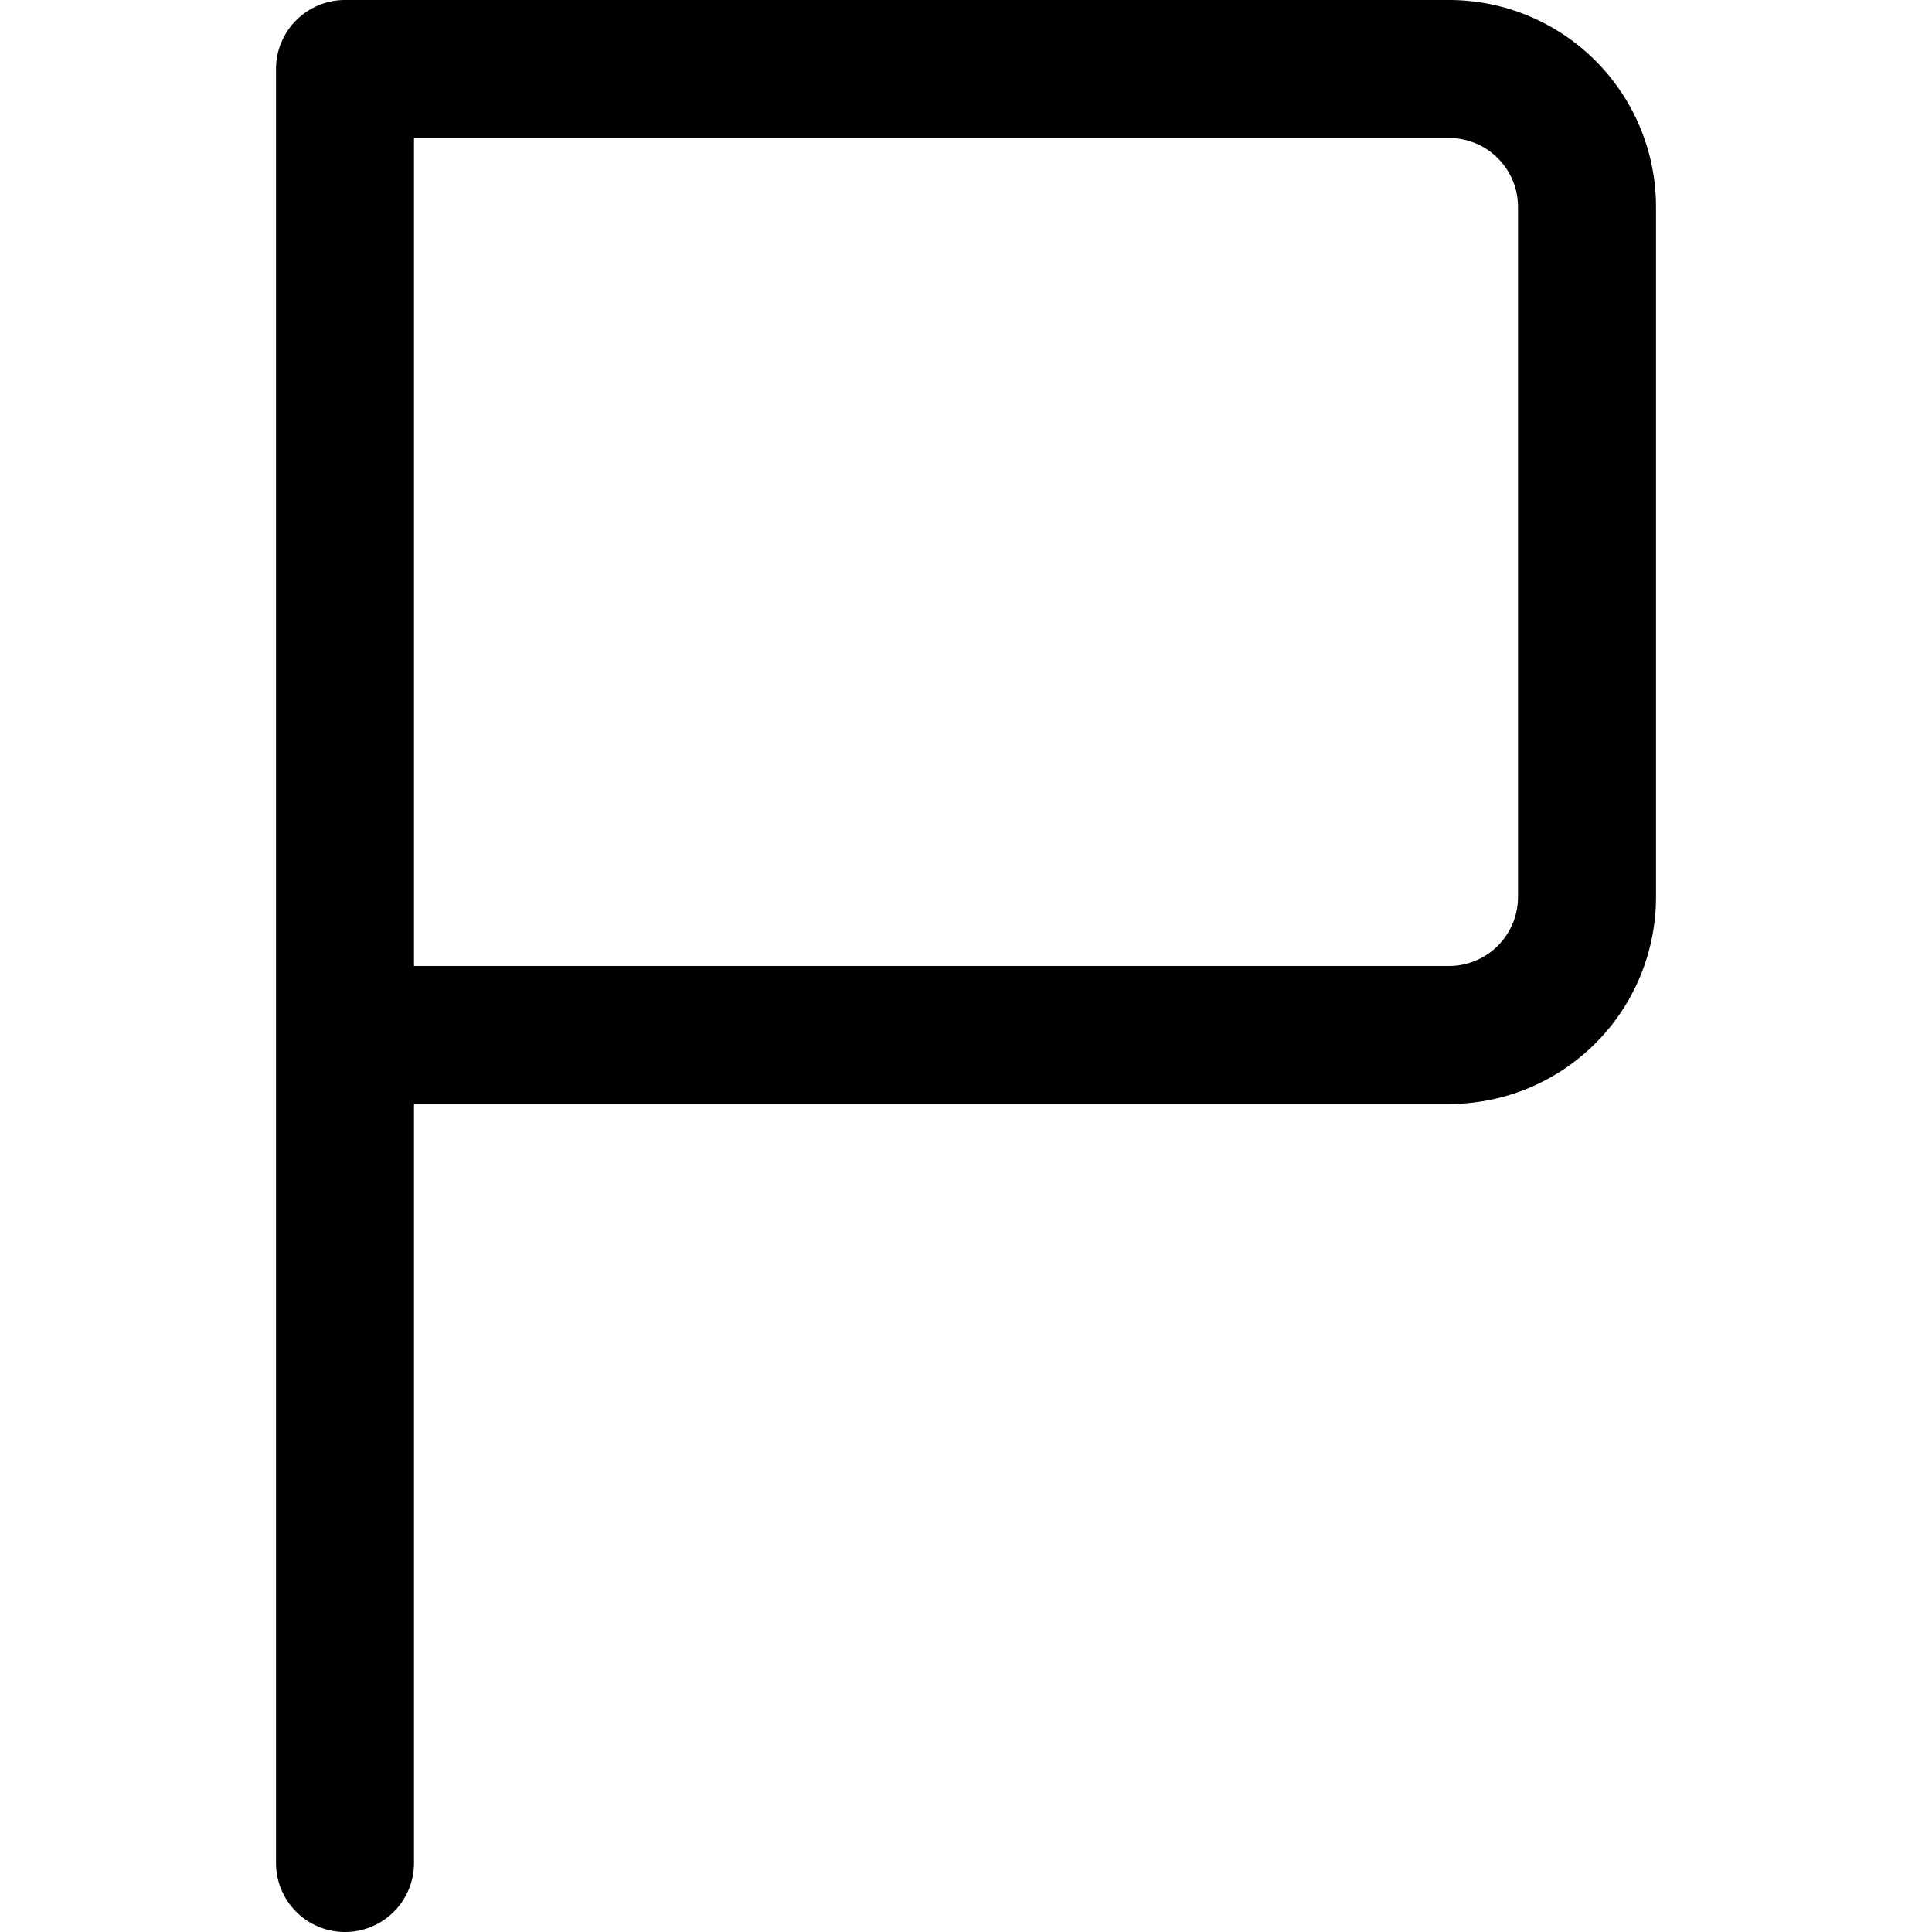 <svg focusable="false" xmlns="http://www.w3.org/2000/svg" fill="none" role="img" aria-label="Icon" viewBox="0 0 14 14">
  <path d="M2.5.5v13m0-13h8a1 1 0 0 1 1 1v5a1 1 0 0 1-1 1h-8" stroke="currentColor" stroke-linecap="round" stroke-linejoin="round"/>
</svg>
